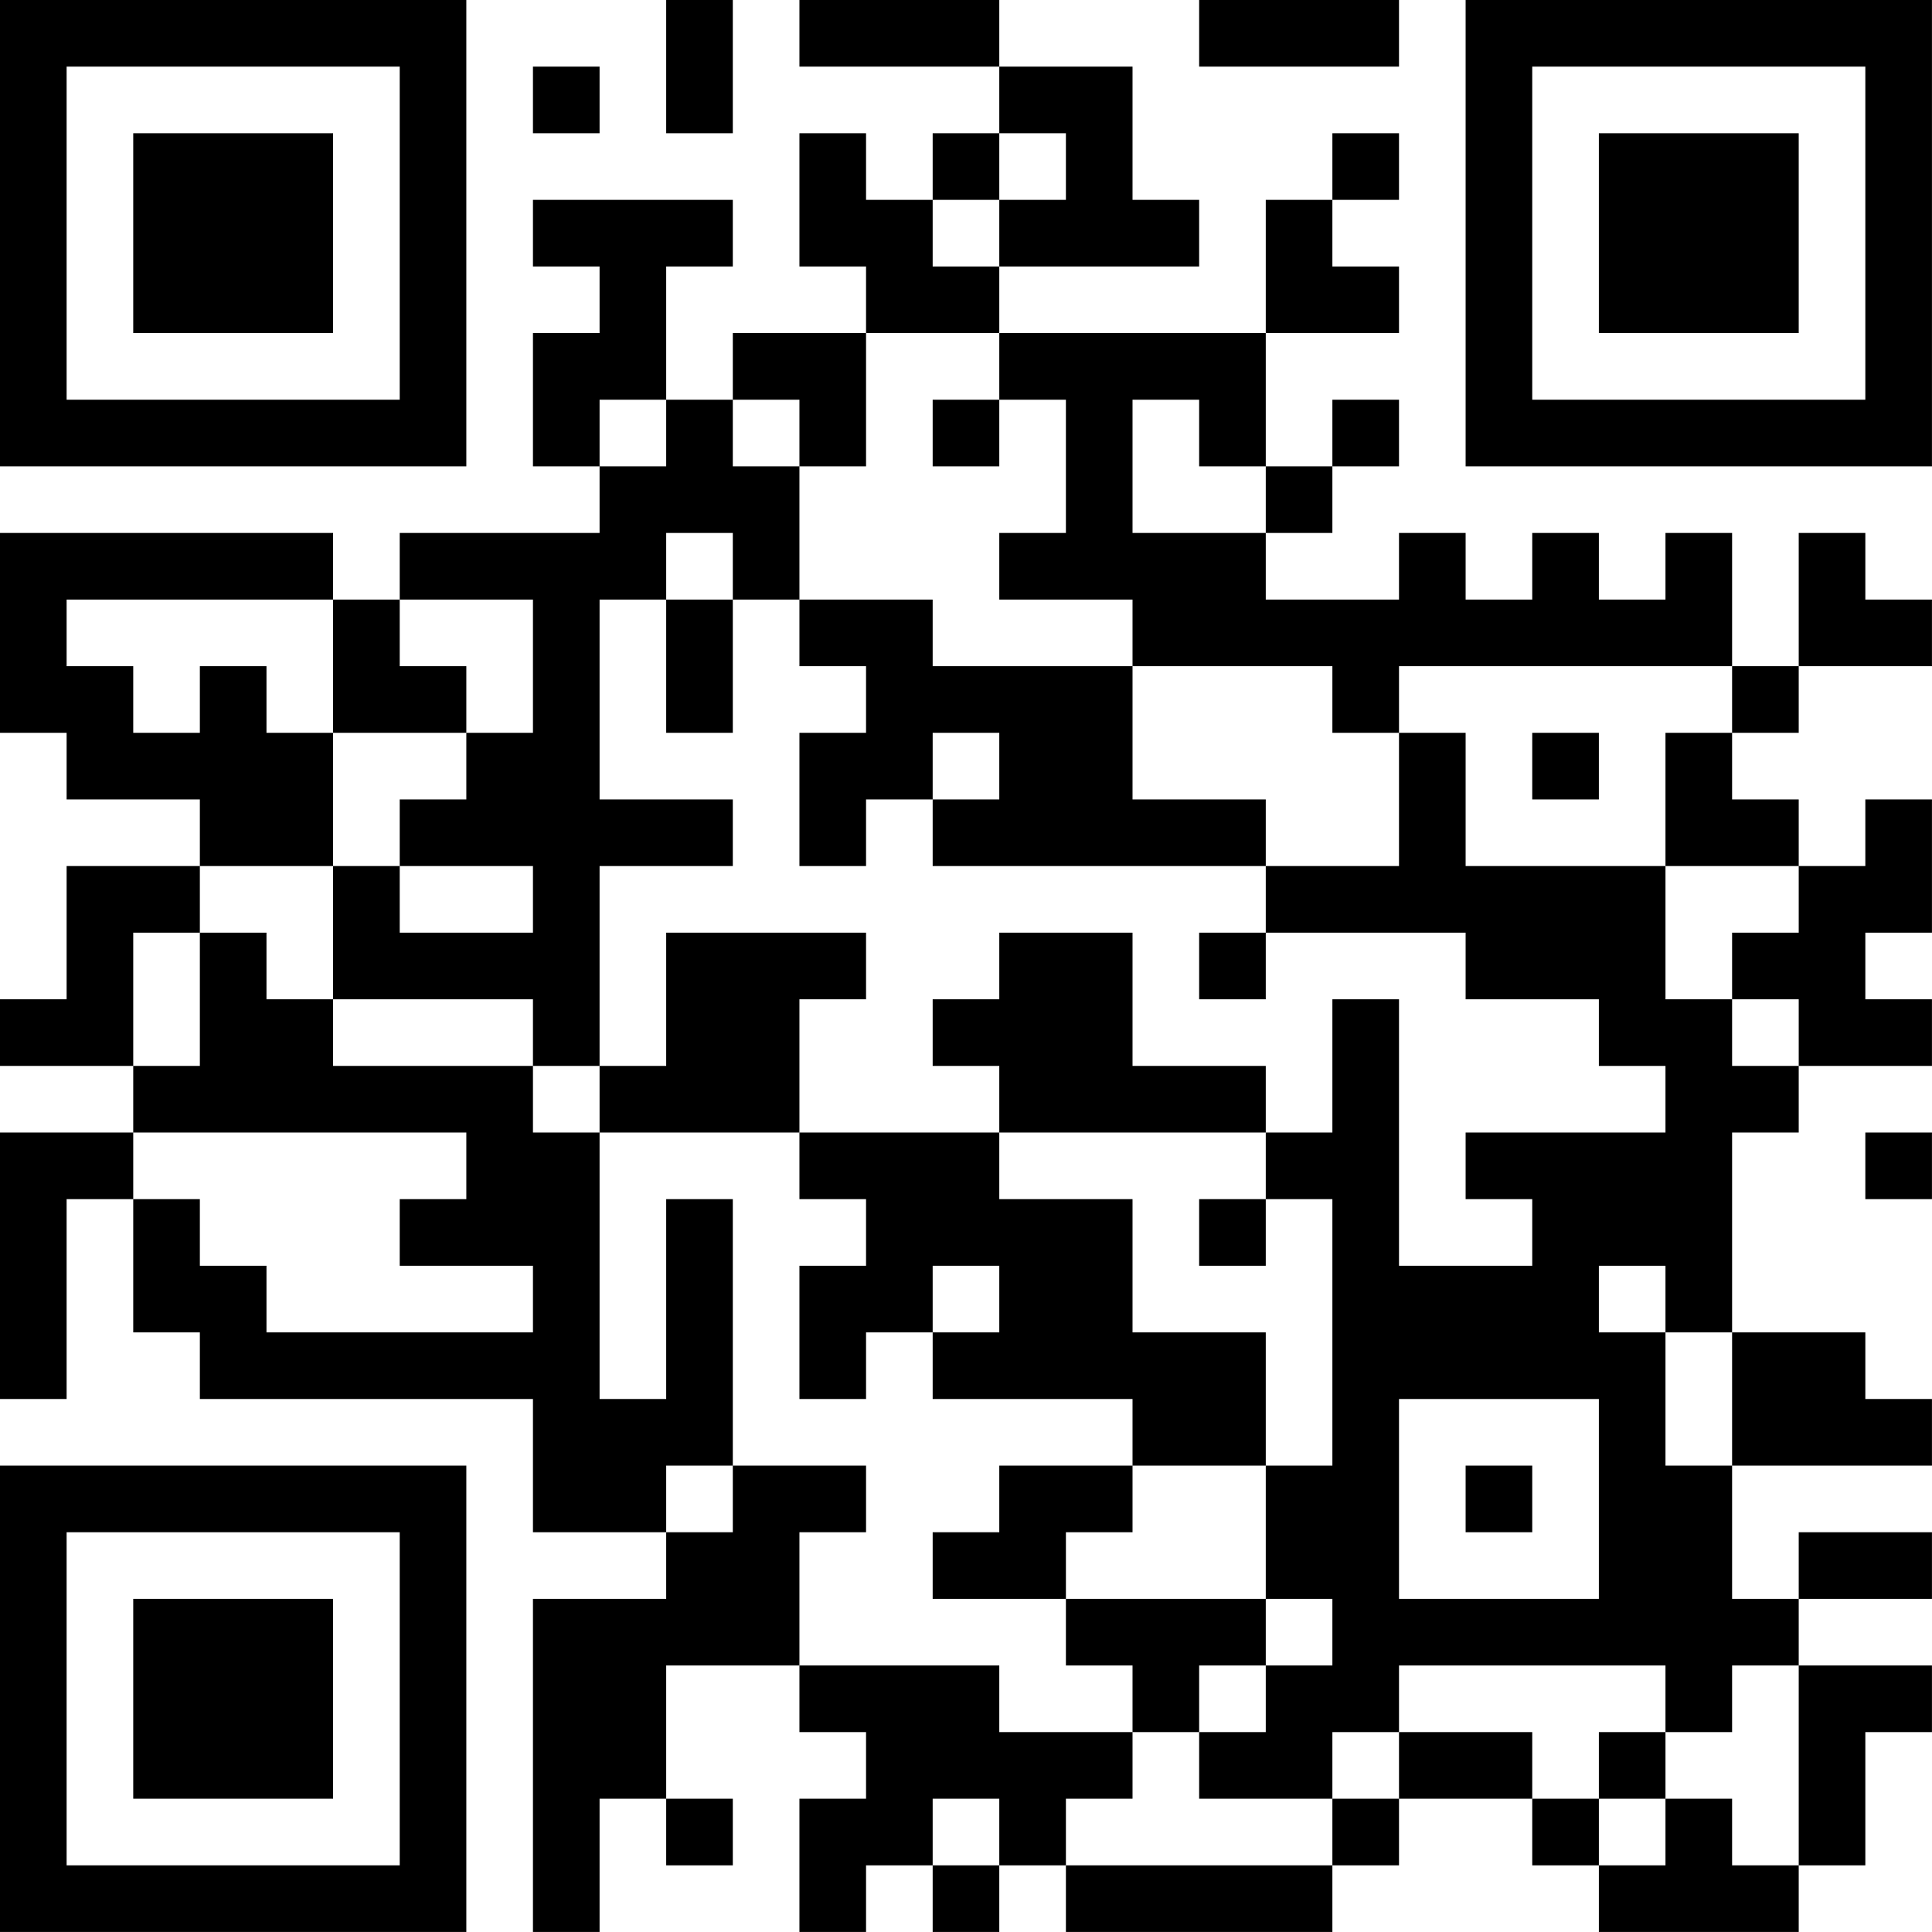 <?xml version="1.0" encoding="UTF-8"?>
<svg xmlns="http://www.w3.org/2000/svg" version="1.1" width="500" height="500" viewBox="0 0 500 500"><rect x="0" y="0" width="500" height="500" fill="#ffffff"/><g transform="scale(17.241)"><g transform="translate(0,0)"><path fill-rule="evenodd" d="M10 0L10 2L11 2L11 0ZM12 0L12 1L15 1L15 2L14 2L14 3L13 3L13 2L12 2L12 4L13 4L13 5L11 5L11 6L10 6L10 4L11 4L11 3L8 3L8 4L9 4L9 5L8 5L8 7L9 7L9 8L6 8L6 9L5 9L5 8L0 8L0 11L1 11L1 12L3 12L3 13L1 13L1 15L0 15L0 16L2 16L2 17L0 17L0 21L1 21L1 18L2 18L2 20L3 20L3 21L8 21L8 23L10 23L10 24L8 24L8 29L9 29L9 27L10 27L10 28L11 28L11 27L10 27L10 25L12 25L12 26L13 26L13 27L12 27L12 29L13 29L13 28L14 28L14 29L15 29L15 28L16 28L16 29L20 29L20 28L21 28L21 27L23 27L23 28L24 28L24 29L27 29L27 28L28 28L28 26L29 26L29 25L27 25L27 24L29 24L29 23L27 23L27 24L26 24L26 22L29 22L29 21L28 21L28 20L26 20L26 17L27 17L27 16L29 16L29 15L28 15L28 14L29 14L29 12L28 12L28 13L27 13L27 12L26 12L26 11L27 11L27 10L29 10L29 9L28 9L28 8L27 8L27 10L26 10L26 8L25 8L25 9L24 9L24 8L23 8L23 9L22 9L22 8L21 8L21 9L19 9L19 8L20 8L20 7L21 7L21 6L20 6L20 7L19 7L19 5L21 5L21 4L20 4L20 3L21 3L21 2L20 2L20 3L19 3L19 5L15 5L15 4L18 4L18 3L17 3L17 1L15 1L15 0ZM18 0L18 1L21 1L21 0ZM8 1L8 2L9 2L9 1ZM15 2L15 3L14 3L14 4L15 4L15 3L16 3L16 2ZM13 5L13 7L12 7L12 6L11 6L11 7L12 7L12 9L11 9L11 8L10 8L10 9L9 9L9 12L11 12L11 13L9 13L9 16L8 16L8 15L5 15L5 13L6 13L6 14L8 14L8 13L6 13L6 12L7 12L7 11L8 11L8 9L6 9L6 10L7 10L7 11L5 11L5 9L1 9L1 10L2 10L2 11L3 11L3 10L4 10L4 11L5 11L5 13L3 13L3 14L2 14L2 16L3 16L3 14L4 14L4 15L5 15L5 16L8 16L8 17L9 17L9 21L10 21L10 18L11 18L11 22L10 22L10 23L11 23L11 22L13 22L13 23L12 23L12 25L15 25L15 26L17 26L17 27L16 27L16 28L20 28L20 27L21 27L21 26L23 26L23 27L24 27L24 28L25 28L25 27L26 27L26 28L27 28L27 25L26 25L26 26L25 26L25 25L21 25L21 26L20 26L20 27L18 27L18 26L19 26L19 25L20 25L20 24L19 24L19 22L20 22L20 18L19 18L19 17L20 17L20 15L21 15L21 19L23 19L23 18L22 18L22 17L25 17L25 16L24 16L24 15L22 15L22 14L19 14L19 13L21 13L21 11L22 11L22 13L25 13L25 15L26 15L26 16L27 16L27 15L26 15L26 14L27 14L27 13L25 13L25 11L26 11L26 10L21 10L21 11L20 11L20 10L17 10L17 9L15 9L15 8L16 8L16 6L15 6L15 5ZM9 6L9 7L10 7L10 6ZM14 6L14 7L15 7L15 6ZM17 6L17 8L19 8L19 7L18 7L18 6ZM10 9L10 11L11 11L11 9ZM12 9L12 10L13 10L13 11L12 11L12 13L13 13L13 12L14 12L14 13L19 13L19 12L17 12L17 10L14 10L14 9ZM14 11L14 12L15 12L15 11ZM23 11L23 12L24 12L24 11ZM10 14L10 16L9 16L9 17L12 17L12 18L13 18L13 19L12 19L12 21L13 21L13 20L14 20L14 21L17 21L17 22L15 22L15 23L14 23L14 24L16 24L16 25L17 25L17 26L18 26L18 25L19 25L19 24L16 24L16 23L17 23L17 22L19 22L19 20L17 20L17 18L15 18L15 17L19 17L19 16L17 16L17 14L15 14L15 15L14 15L14 16L15 16L15 17L12 17L12 15L13 15L13 14ZM18 14L18 15L19 15L19 14ZM2 17L2 18L3 18L3 19L4 19L4 20L8 20L8 19L6 19L6 18L7 18L7 17ZM28 17L28 18L29 18L29 17ZM18 18L18 19L19 19L19 18ZM14 19L14 20L15 20L15 19ZM24 19L24 20L25 20L25 22L26 22L26 20L25 20L25 19ZM21 21L21 24L24 24L24 21ZM22 22L22 23L23 23L23 22ZM24 26L24 27L25 27L25 26ZM14 27L14 28L15 28L15 27ZM0 0L0 7L7 7L7 0ZM1 1L1 6L6 6L6 1ZM2 2L2 5L5 5L5 2ZM22 0L22 7L29 7L29 0ZM23 1L23 6L28 6L28 1ZM24 2L24 5L27 5L27 2ZM0 22L0 29L7 29L7 22ZM1 23L1 28L6 28L6 23ZM2 24L2 27L5 27L5 24Z" fill="#000000"/></g></g></svg>
